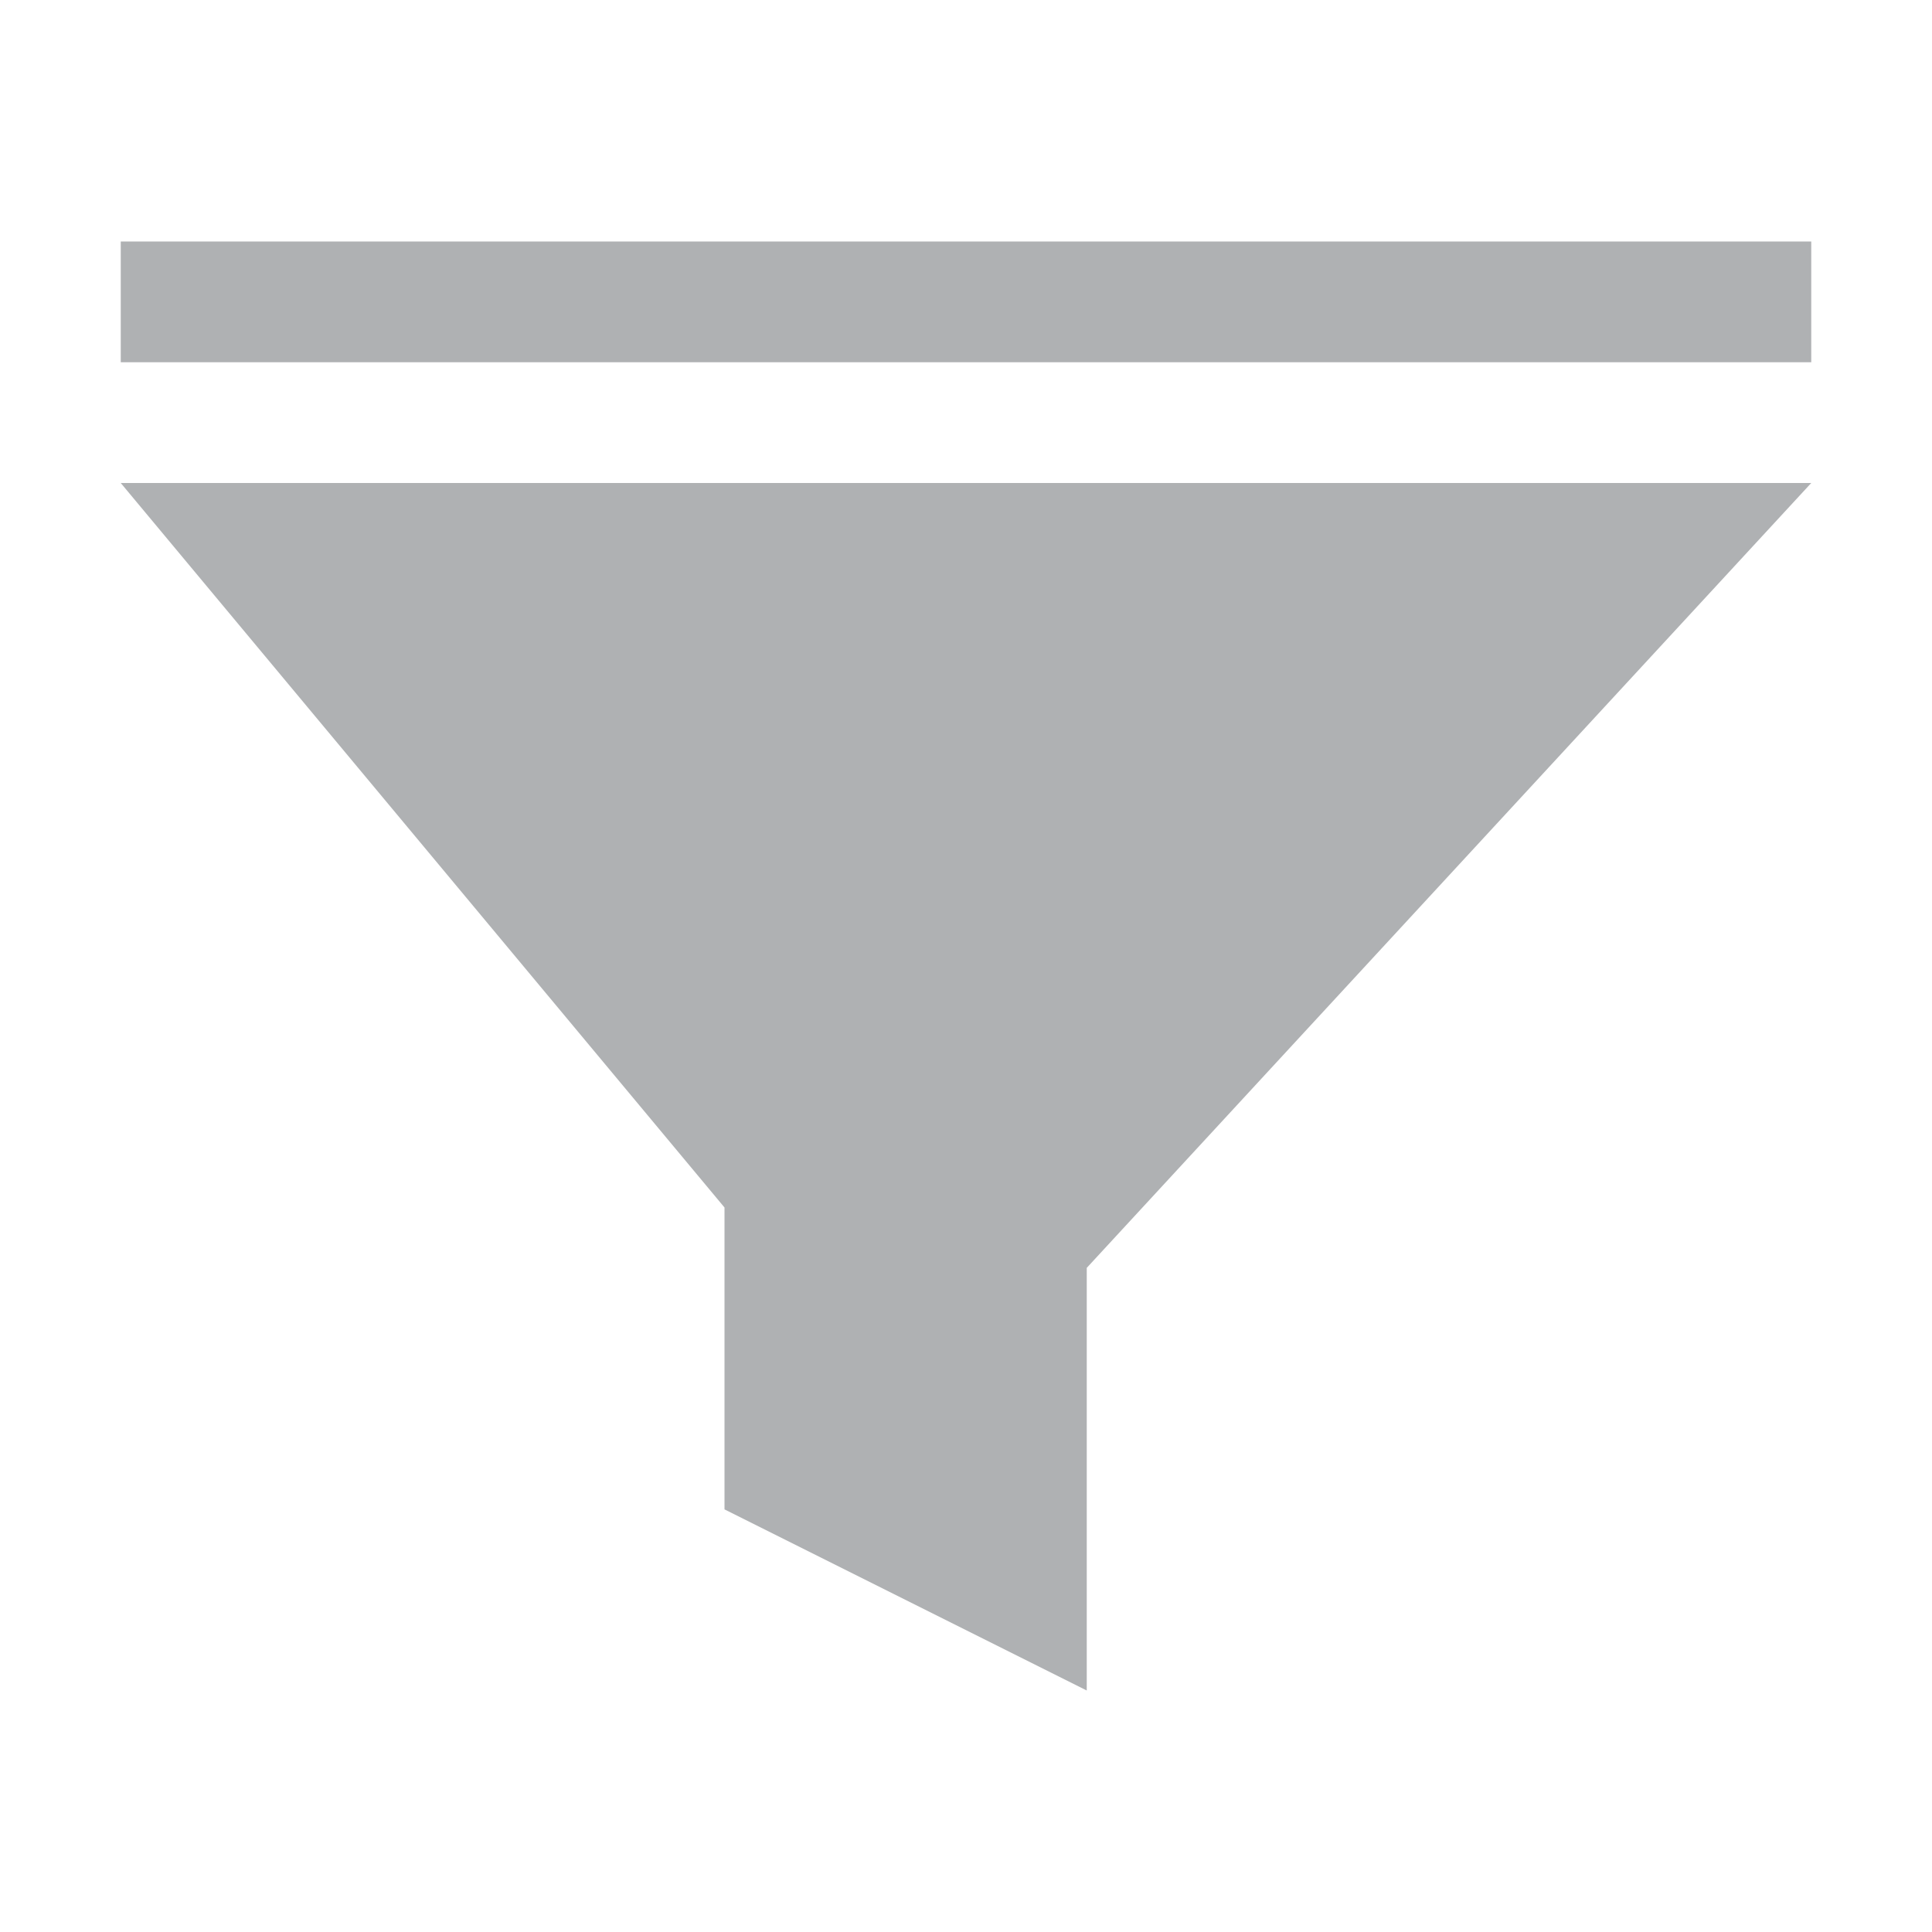 <svg width="16" height="16" viewBox="0 0 16 16" fill="none" xmlns="http://www.w3.org/2000/svg">
<path d="M15 4H1L6 10V12.5L9 14V10.5L15 4Z" fill="#AFB1B3"/>
<path d="M15 2H1V3H15V2Z" fill="#AFB1B3"/>
</svg>
